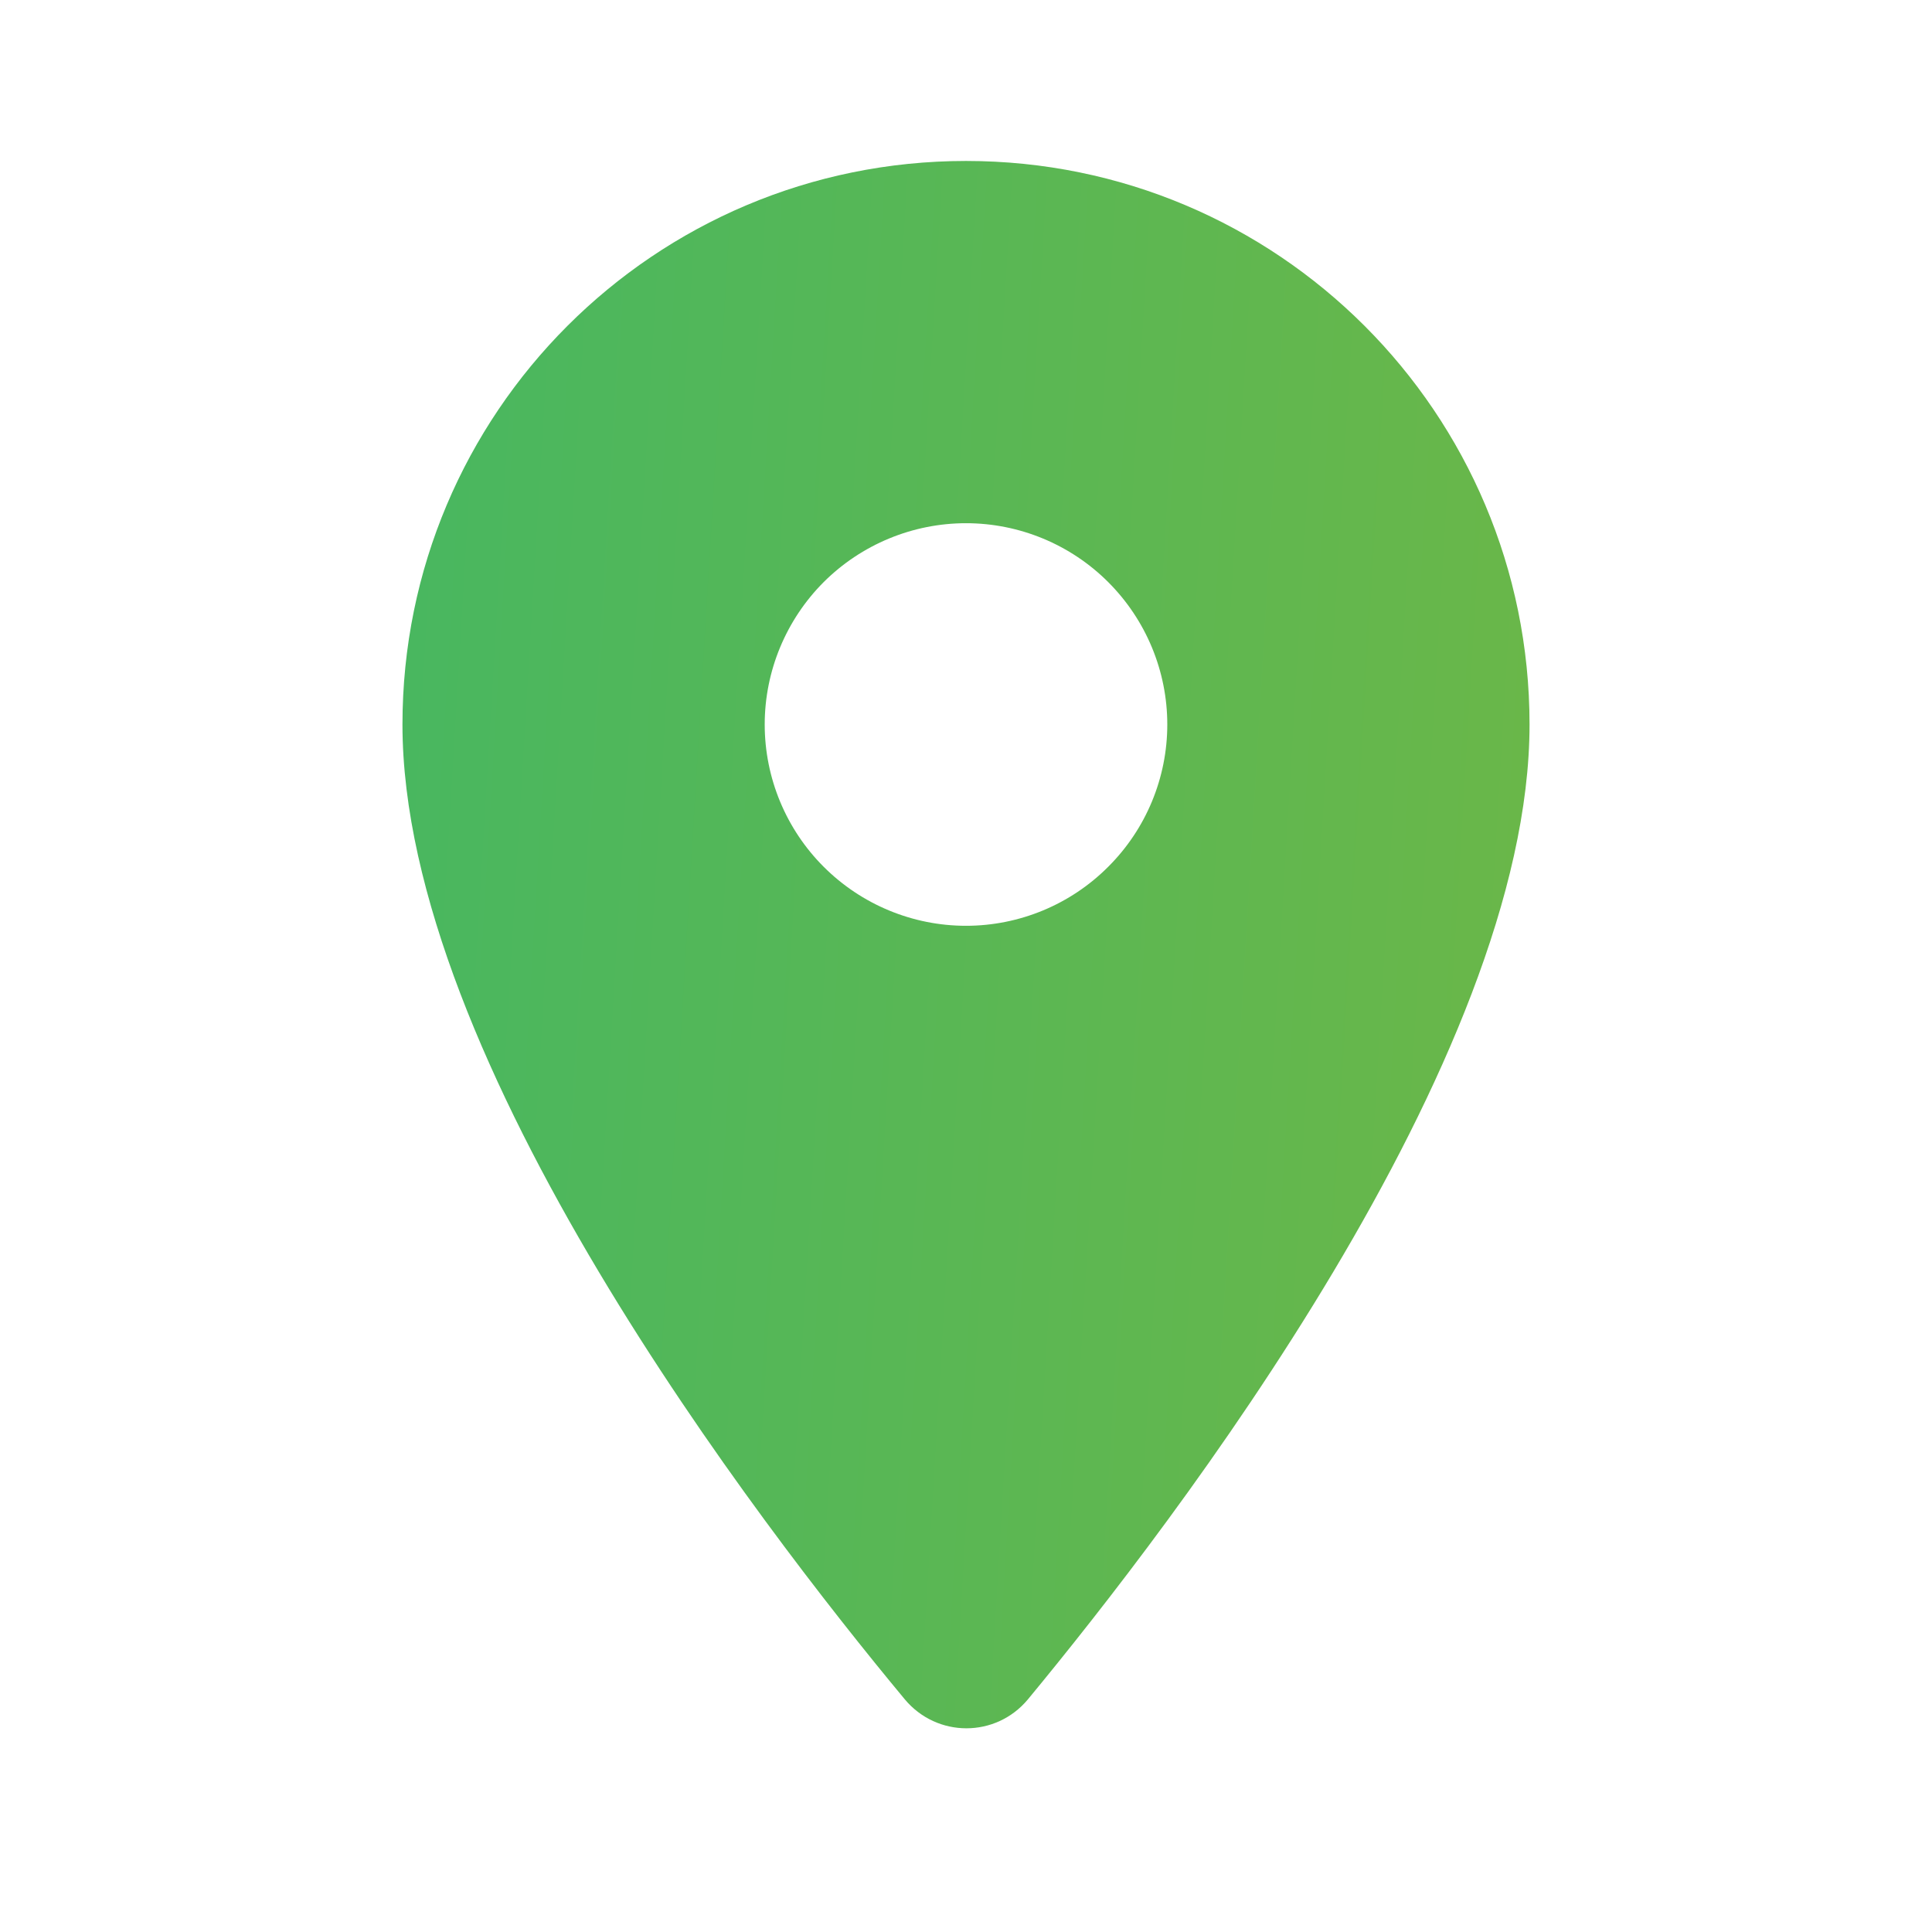 <svg width="16" height="16" viewBox="0 0 16 16" fill="none" xmlns="http://www.w3.org/2000/svg">
<g id="ic:round-location-on">
<path id="Vector" d="M8 1.333C5.42 1.333 3.333 3.42 3.333 6C3.333 8.78 6.28 12.613 7.493 14.073C7.76 14.393 8.247 14.393 8.513 14.073C9.72 12.613 12.667 8.78 12.667 6C12.667 3.42 10.58 1.333 8 1.333ZM8 7.667C7.558 7.667 7.134 7.491 6.821 7.178C6.509 6.866 6.333 6.442 6.333 6C6.333 5.558 6.509 5.134 6.821 4.821C7.134 4.509 7.558 4.333 8 4.333C8.442 4.333 8.866 4.509 9.178 4.821C9.491 5.134 9.667 5.558 9.667 6C9.667 6.442 9.491 6.866 9.178 7.178C8.866 7.491 8.442 7.667 8 7.667Z" fill="url(#paint0_linear_34_1418)"/>
</g>
<defs>
<linearGradient id="paint0_linear_34_1418" x1="3.333" y1="1.333" x2="13.409" y2="1.938" gradientUnits="userSpaceOnUse">
<stop stop-color="#48B760"/>
<stop offset="1" stop-color="#6BB748"/>
</linearGradient>
</defs>
</svg>

